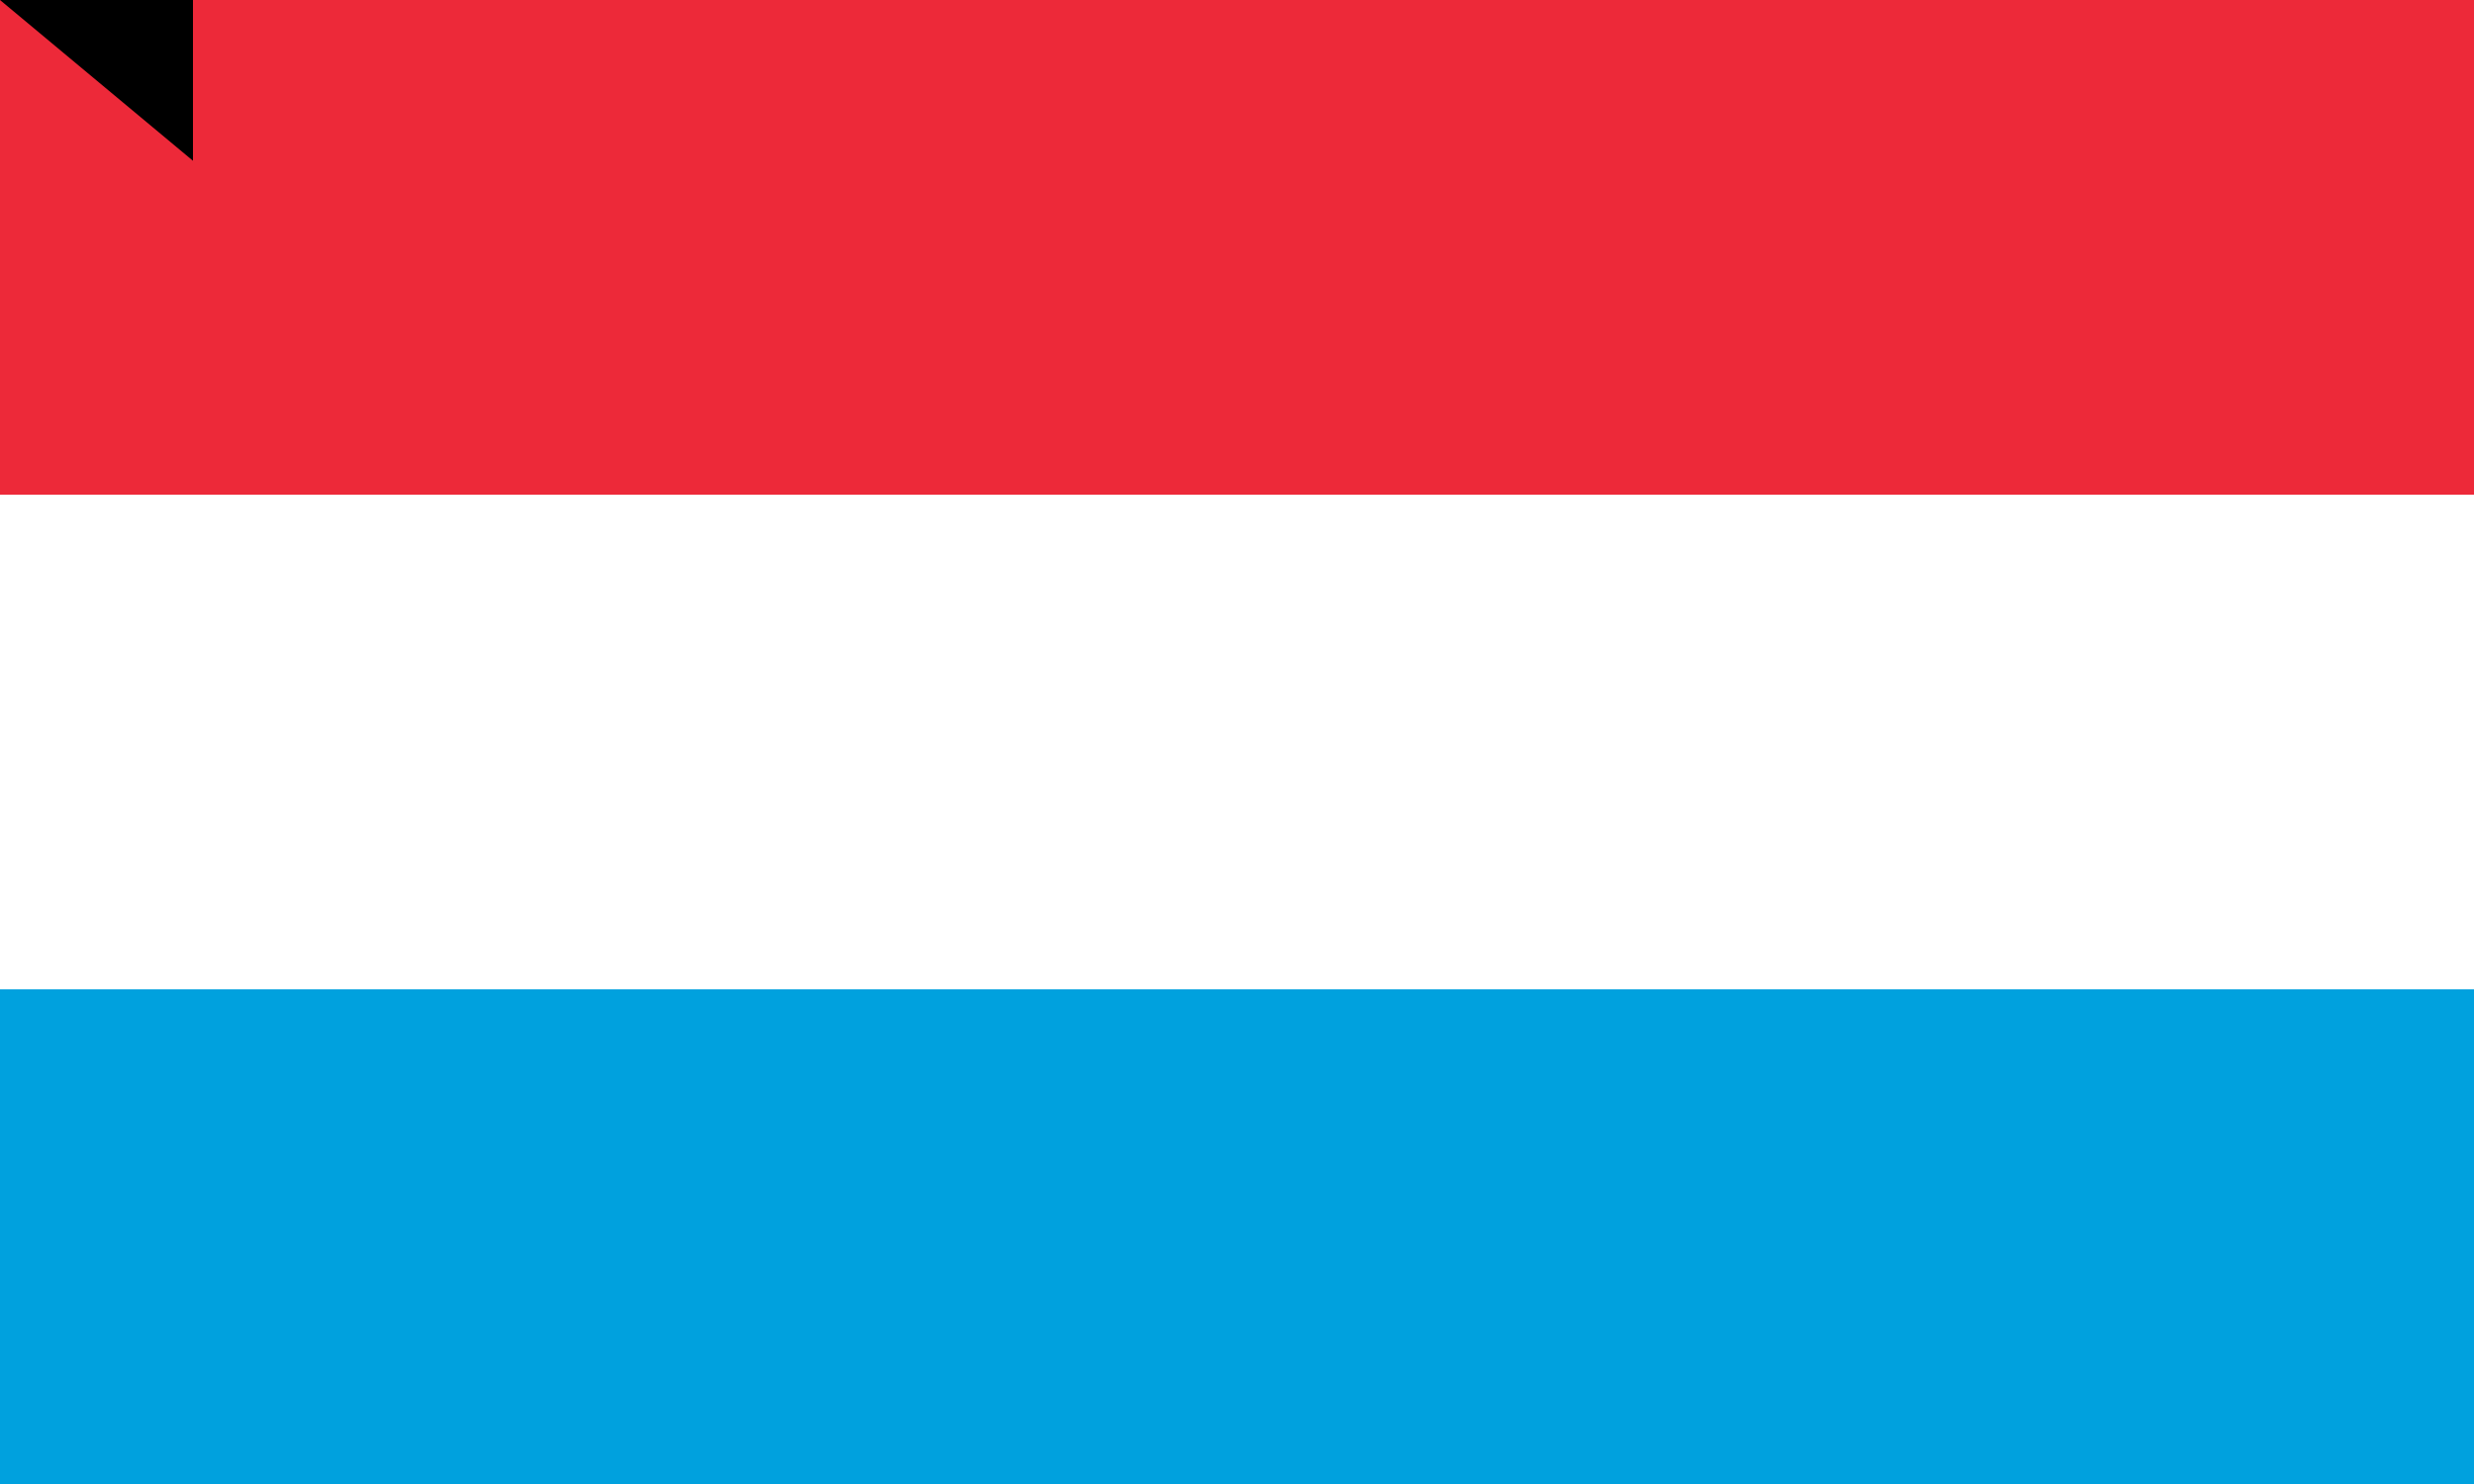 <?xml version="1.0" encoding="UTF-8"?>
<svg xmlns="http://www.w3.org/2000/svg" width="1000" height="600">
<rect width="100%" height="100%" fill="#333333" stroke="none"/>
<rect width="1000" height="300" y="300" fill="#00A1DE
"/>
<rect width="1000" height="300" fill="#ed2939"/>
<rect width="1000" height="200" y="200" fill="#fff"/>
<path id="path-b7424" d="m m0 78 m0 65 m0 65 m0 65 m0 65 m0 65 m0 65 m0 65 m0 65 m0 65 m0 65 m0 65 m0 65 m0 65 m0 65 m0 65 m0 65 m0 65 m0 65 m0 65 m0 79 m0 84 m0 74 m0 78 m0 117 m0 76 m0 108 m0 117 m0 87 m0 104 m0 121 m0 100 m0 74 m0 90 m0 43 m0 81 m0 108 m0 115 m0 116 m0 115 m0 103 m0 90 m0 101 m0 109 m0 70 m0 53 m0 119 m0 113 m0 55 m0 85 m0 52 m0 113 m0 43 m0 117 m0 65 m0 57 m0 86 m0 56 m0 89 m0 49 m0 116 m0 90 m0 52 m0 79 m0 49 m0 57 m0 86 m0 98 m0 98 m0 117 m0 105 m0 106 m0 121 m0 106 m0 74 m0 109 m0 116 m0 57 m0 99 m0 116 m0 70 m0 121 m0 115 m0 87 m0 112 m0 103 m0 61 m0 61"/>
</svg>
